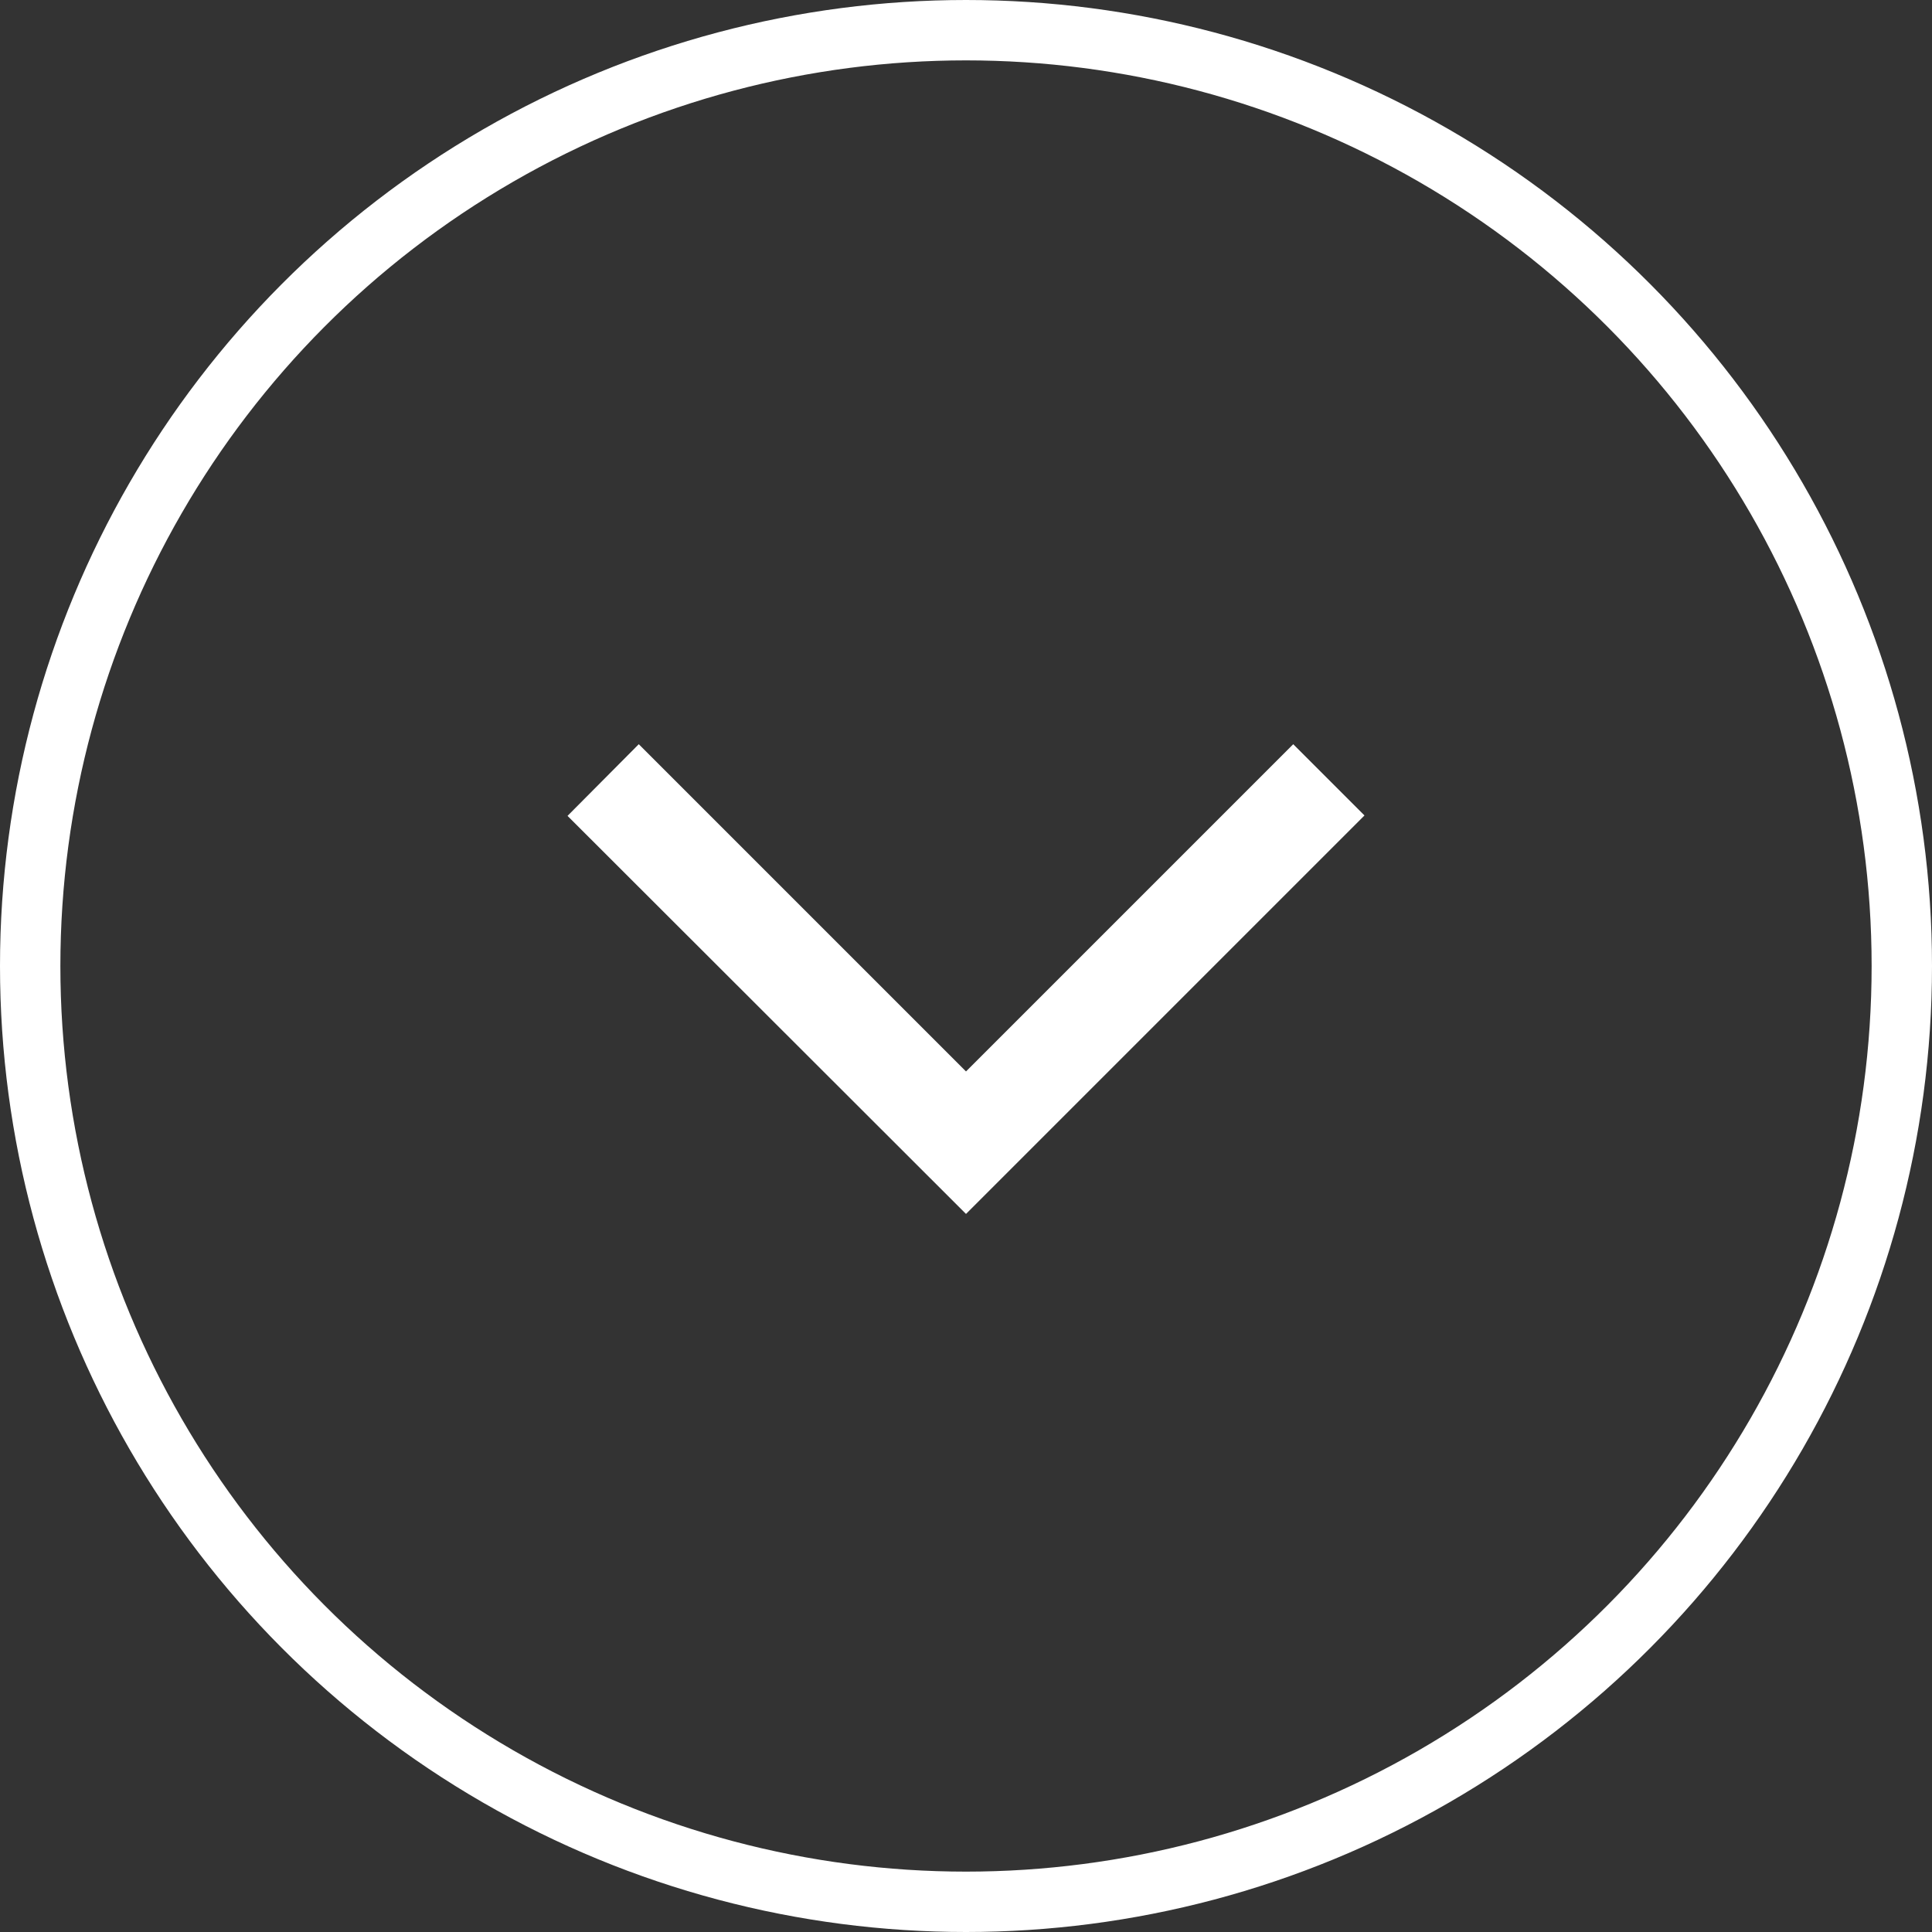 <svg width="64" height="64" viewBox="0 0 64 64" fill="none" xmlns="http://www.w3.org/2000/svg">
<rect x="0" y="0" width="64" height="64" fill="#333333" stroke="none"/>
<circle cx="32" cy="32" r="31" stroke="white" stroke-width="2"/>
<path d="M21.16 24.653L18.8 27.027L32 40.213L45.2 27.013L42.84 24.653L32 35.493L21.16 24.653Z" fill="white"/>
</svg>
